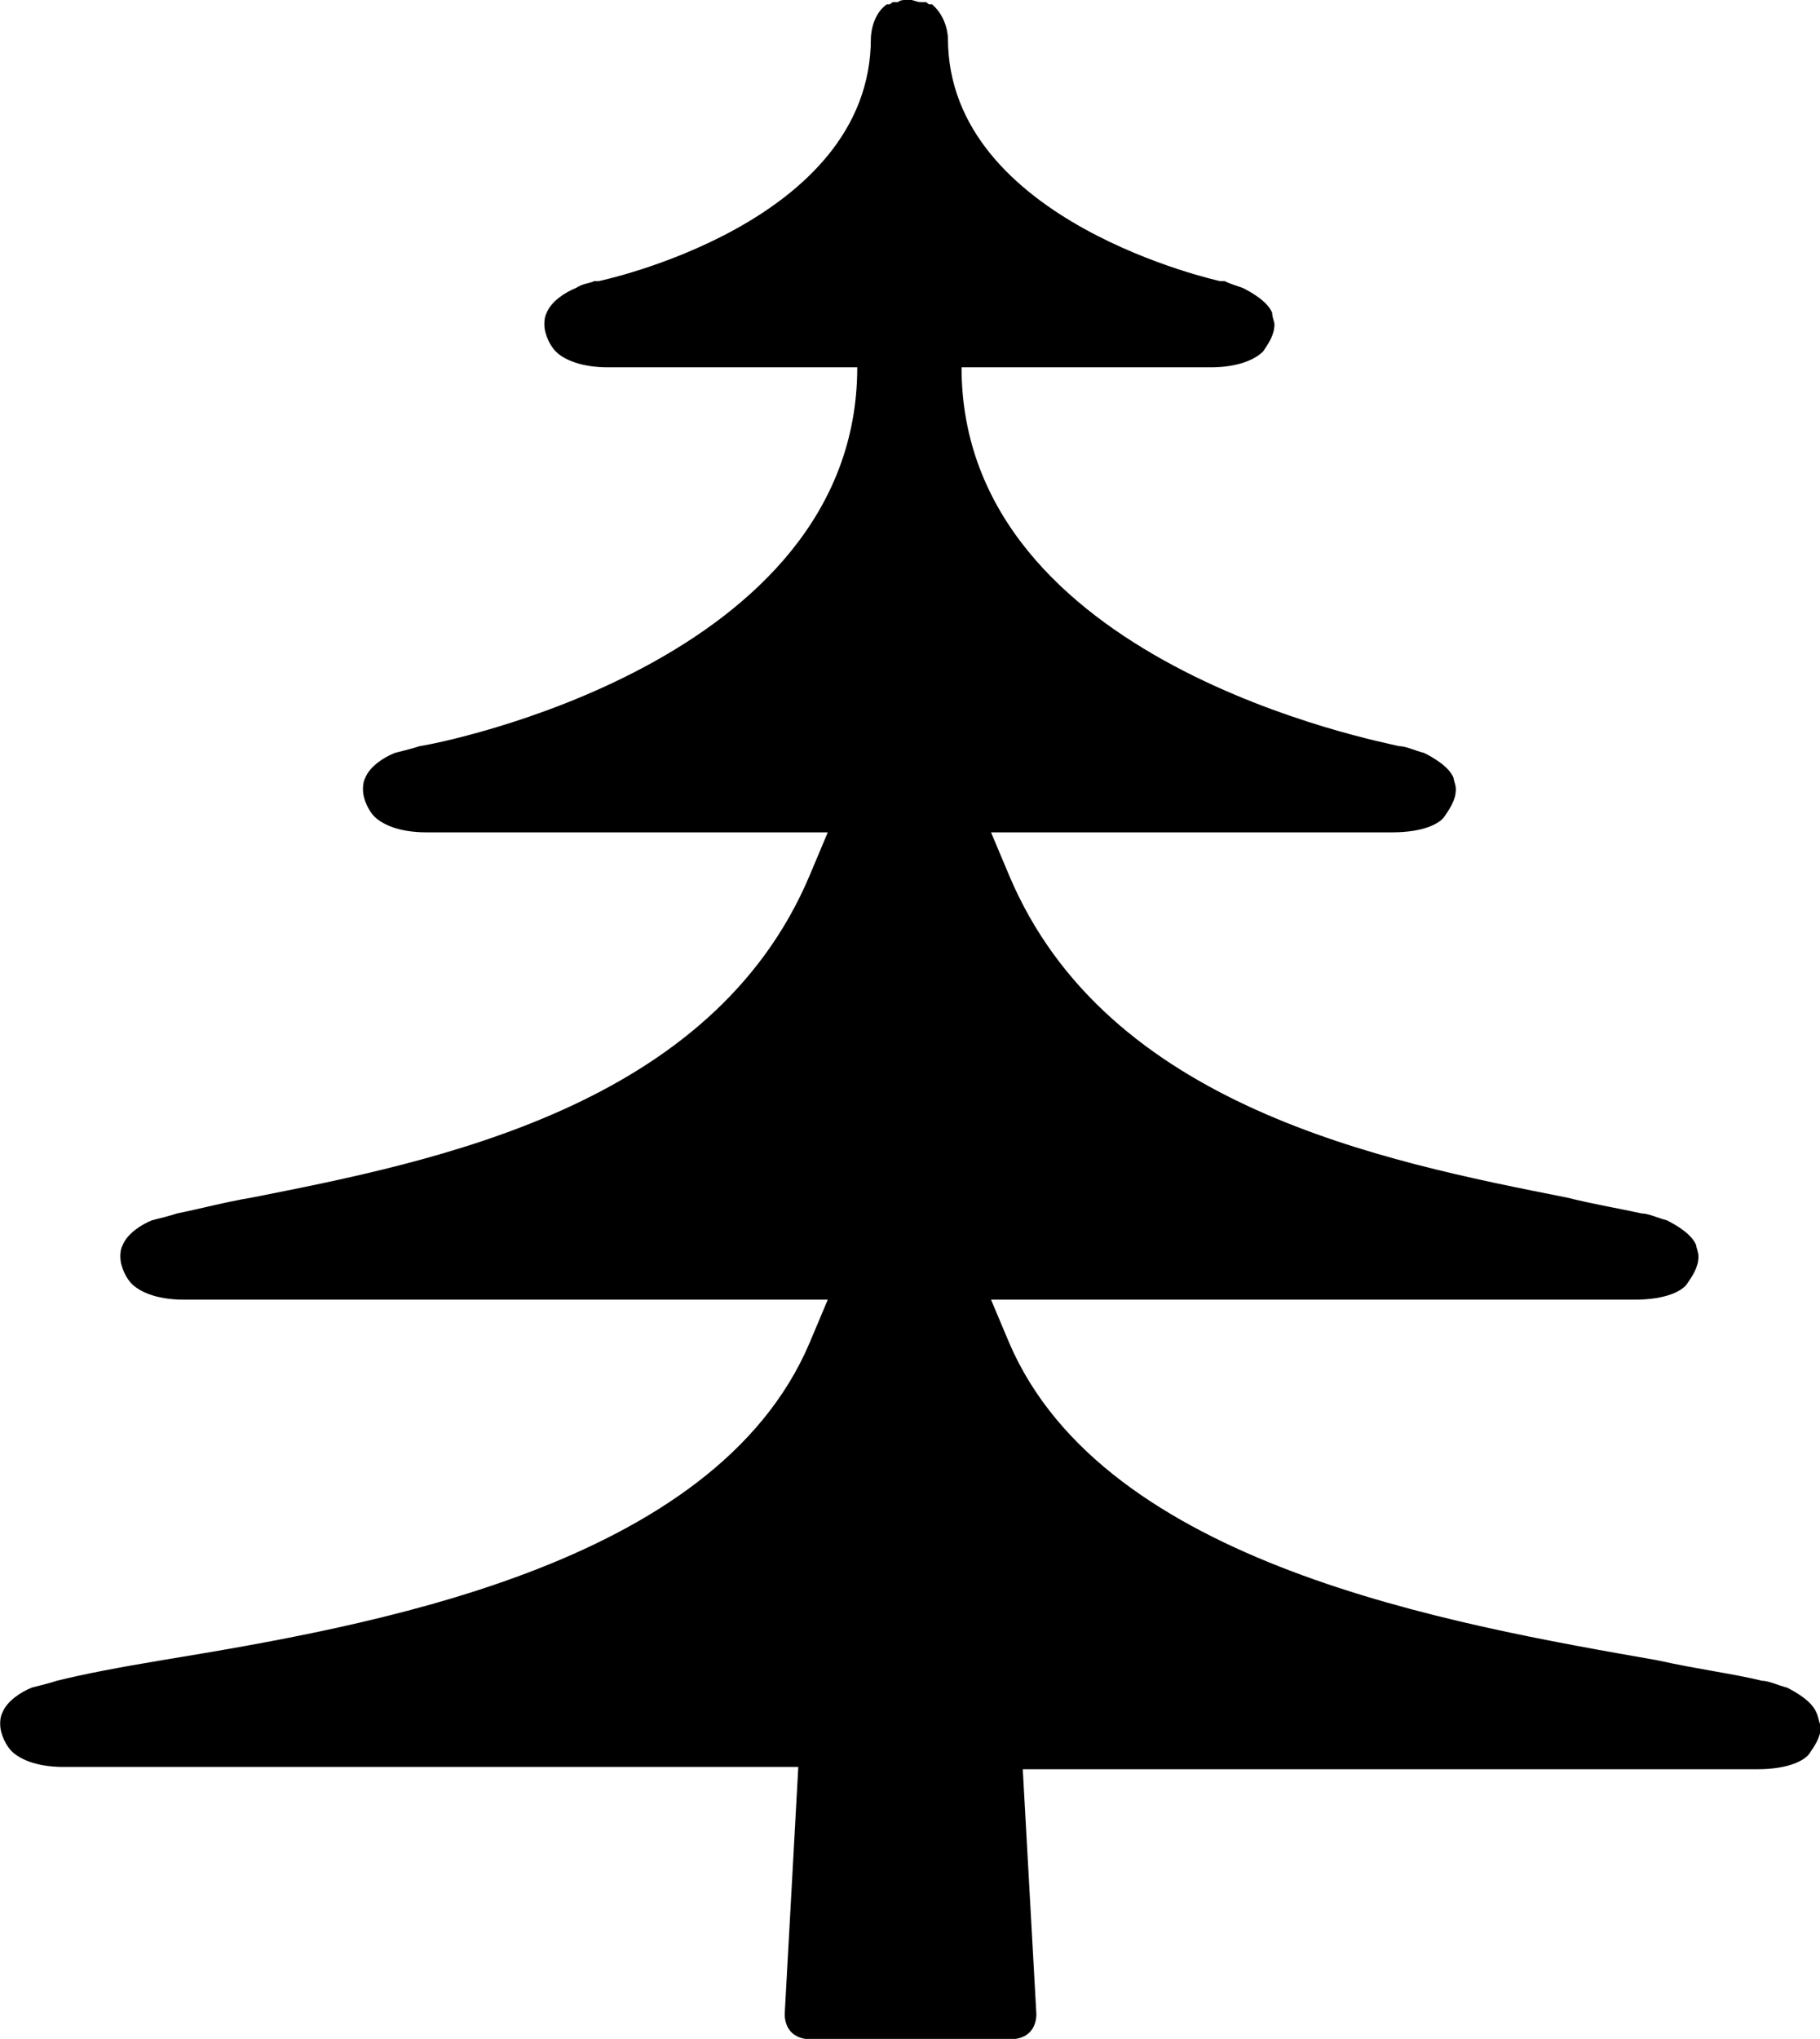 <?xml version="1.0" encoding="UTF-8" standalone="no"?>
<svg
   xmlns:dc="http://purl.org/dc/elements/1.1/"
   xmlns:cc="http://creativecommons.org/ns#"
   xmlns:rdf="http://www.w3.org/1999/02/22-rdf-syntax-ns#"
   xmlns:svg="http://www.w3.org/2000/svg"
   xmlns="http://www.w3.org/2000/svg"
   xmlns:sodipodi="http://sodipodi.sourceforge.net/DTD/sodipodi-0.dtd"
   xmlns:inkscape="http://www.inkscape.org/namespaces/inkscape"
   version="1.1"
   x="0px"
   y="0px"
   viewBox="-120 78.1 80.3 89.9"
   xml:space="preserve"
   id="svg2"
   inkscape:version="0.48.4 r9939"
   width="100%"
   height="100%"
   sodipodi:docname="Gym.svg"><defs
     id="defs16" /><sodipodi:namedview
     pagecolor="#ffffff"
     bordercolor="#666666"
     borderopacity="1"
     objecttolerance="10"
     gridtolerance="10"
     guidetolerance="10"
     inkscape:pageopacity="0"
     inkscape:pageshadow="2"
     inkscape:window-width="725"
     inkscape:window-height="735"
     id="namedview14"
     showgrid="false"
     fit-margin-top="0"
     fit-margin-left="0"
     fit-margin-right="0"
     fit-margin-bottom="0"
     inkscape:zoom="2.6700352"
     inkscape:cx="29.584784"
     inkscape:cy="22.041165"
     inkscape:window-x="114"
     inkscape:window-y="170"
     inkscape:window-maximized="0"
     inkscape:current-layer="g3814" /><g
     id="g3032"
     transform="translate(-132.752,110.36)"><g
       id="g3082"
       transform="translate(-11.778,-19.682)"><g
         id="g3297"
         transform="translate(113.355,48.841)"><g
           id="g3451"
           transform="translate(-110.35,-41.106)"><g
             id="g3508"
             transform="translate(37.662,37.801)"><g
               id="g3556"
               transform="translate(-33.174,-53.557)"><g
                 id="g3600"
                 transform="translate(1.644,2.334)"><g
                   id="g3673"
                   transform="translate(3.133,-1.926)"><g
                     id="g3728"
                     transform="translate(16.155,5.08)"><g
                       id="g3774"
                       transform="matrix(1.306,0,0,1.151,-1.242,14.178)"><g
                         id="g3814"
                         transform="matrix(0.766,0,0,0.869,-9.609,-25.571)"><path
                           id="path3802"
                           d="M 90,80.7 C 89.8,80.2 89.1,79.8 88.7,79.6 88.3,79.5 87.9,79.3 87.6,79.3 86.4,79 84.8,78.8 83,78.4 73.9,76.8 58.6,74.2 54.4,64.4 L 53.6,62.5 H 82 c 1.4,0 2.1,-0.4 2.3,-0.7 0.2,-0.3 0.5,-0.7 0.5,-1.2 0,-0.2 -0.1,-0.4 -0.1,-0.5 C 84.5,59.6 83.8,59.2 83.4,59 83,58.9 82.6,58.7 82.3,58.7 81.4,58.5 80.2,58.3 79,58 70.9,56.4 58.7,54 54.4,43.8 l -0.8,-1.9 h 17.7 c 1.4,0 2.1,-0.4 2.3,-0.7 0.2,-0.3 0.5,-0.7 0.5,-1.2 C 74.1,39.8 74,39.6 74,39.5 73.8,39 73.1,38.6 72.7,38.4 72.3,38.3 71.9,38.1 71.6,38.1 70.8,37.9 52.3,34.4 52.3,21.4 h 11 c 1.1,0 1.9,-0.3 2.3,-0.7 0.2,-0.3 0.5,-0.7 0.5,-1.2 0,-0.1 -0.1,-0.3 -0.1,-0.5 -0.2,-0.5 -0.9,-0.9 -1.3,-1.1 -0.3,-0.1 -0.6,-0.2 -0.8,-0.3 -0.1,0 -0.1,0 -0.2,0 h 0 c 0,0 -12,-2.6 -12,-10.7 l 0,0 c 0,0 0,-0.9 -0.7,-1.5 0,0 0,0 0,0 0,0 0,0 -0.1,0 -0.1,0 -0.1,-0.1 -0.2,-0.1 0,0 0,0 -0.1,0 0,0 -0.1,0 -0.1,0 -0.2,0 -0.3,-0.1 -0.5,-0.1 -0.2,0 -0.4,0 -0.5,0.1 0,0 -0.1,0 -0.1,0 0,0 -0.1,0 -0.1,0 -0.1,0 -0.1,0.1 -0.2,0.1 0,0 -0.1,0 -0.1,0 0,0 0,0 0,0 -0.7,0.5 -0.7,1.5 -0.7,1.5 l 0,0 c 0,8.2 -12,10.7 -12,10.7 h 0 c -0.1,0 -0.2,0 -0.2,0 -0.2,0.1 -0.5,0.1 -0.8,0.3 -0.5,0.2 -1.1,0.6 -1.3,1.1 -0.1,0.2 -0.1,0.4 -0.1,0.5 0,0.5 0.3,1 0.5,1.2 0.4,0.4 1.2,0.7 2.3,0.7 h 11 c 0,13 -18.5,16.6 -19.3,16.7 -0.3,0.1 -0.7,0.2 -1.1,0.3 -0.5,0.2 -1.1,0.6 -1.3,1.1 -0.1,0.2 -0.1,0.4 -0.1,0.5 0,0.5 0.3,1 0.5,1.2 0.3,0.3 1,0.7 2.3,0.7 h 17.7 l -0.8,1.9 C 41.3,54 29.1,56.4 21,58 c -1.2,0.2 -2.3,0.5 -3.3,0.7 -0.3,0.1 -0.7,0.2 -1.1,0.3 -0.5,0.2 -1.1,0.6 -1.3,1.1 -0.1,0.2 -0.1,0.4 -0.1,0.5 0,0.5 0.3,1 0.5,1.2 0.3,0.3 1,0.7 2.3,0.7 h 28.4 l -0.8,1.9 c -4.2,9.9 -19.5,12.5 -28.6,14 -1.8,0.3 -3.4,0.6 -4.6,0.9 -0.3,0.1 -0.7,0.2 -1.1,0.3 -0.5,0.2 -1.1,0.6 -1.3,1.1 -0.1,0.2 -0.1,0.4 -0.1,0.5 0,0.5 0.3,1 0.5,1.2 0.3,0.3 1,0.7 2.3,0.7 H 45.1 L 44.5,94 c 0,0.3 0.1,0.6 0.3,0.8 0.2,0.2 0.5,0.3 0.8,0.3 h 4.4 4.5 c 0.3,0 0.6,-0.1 0.8,-0.3 0.2,-0.2 0.3,-0.5 0.3,-0.8 L 55,83.2 h 32.4 c 1.4,0 2.1,-0.4 2.3,-0.7 0.2,-0.3 0.5,-0.7 0.5,-1.2 -0.1,-0.2 -0.1,-0.4 -0.2,-0.6 z"
                           inkscape:connector-curvature="0" /></g></g></g></g></g></g></g></g></g></g></g></svg>
